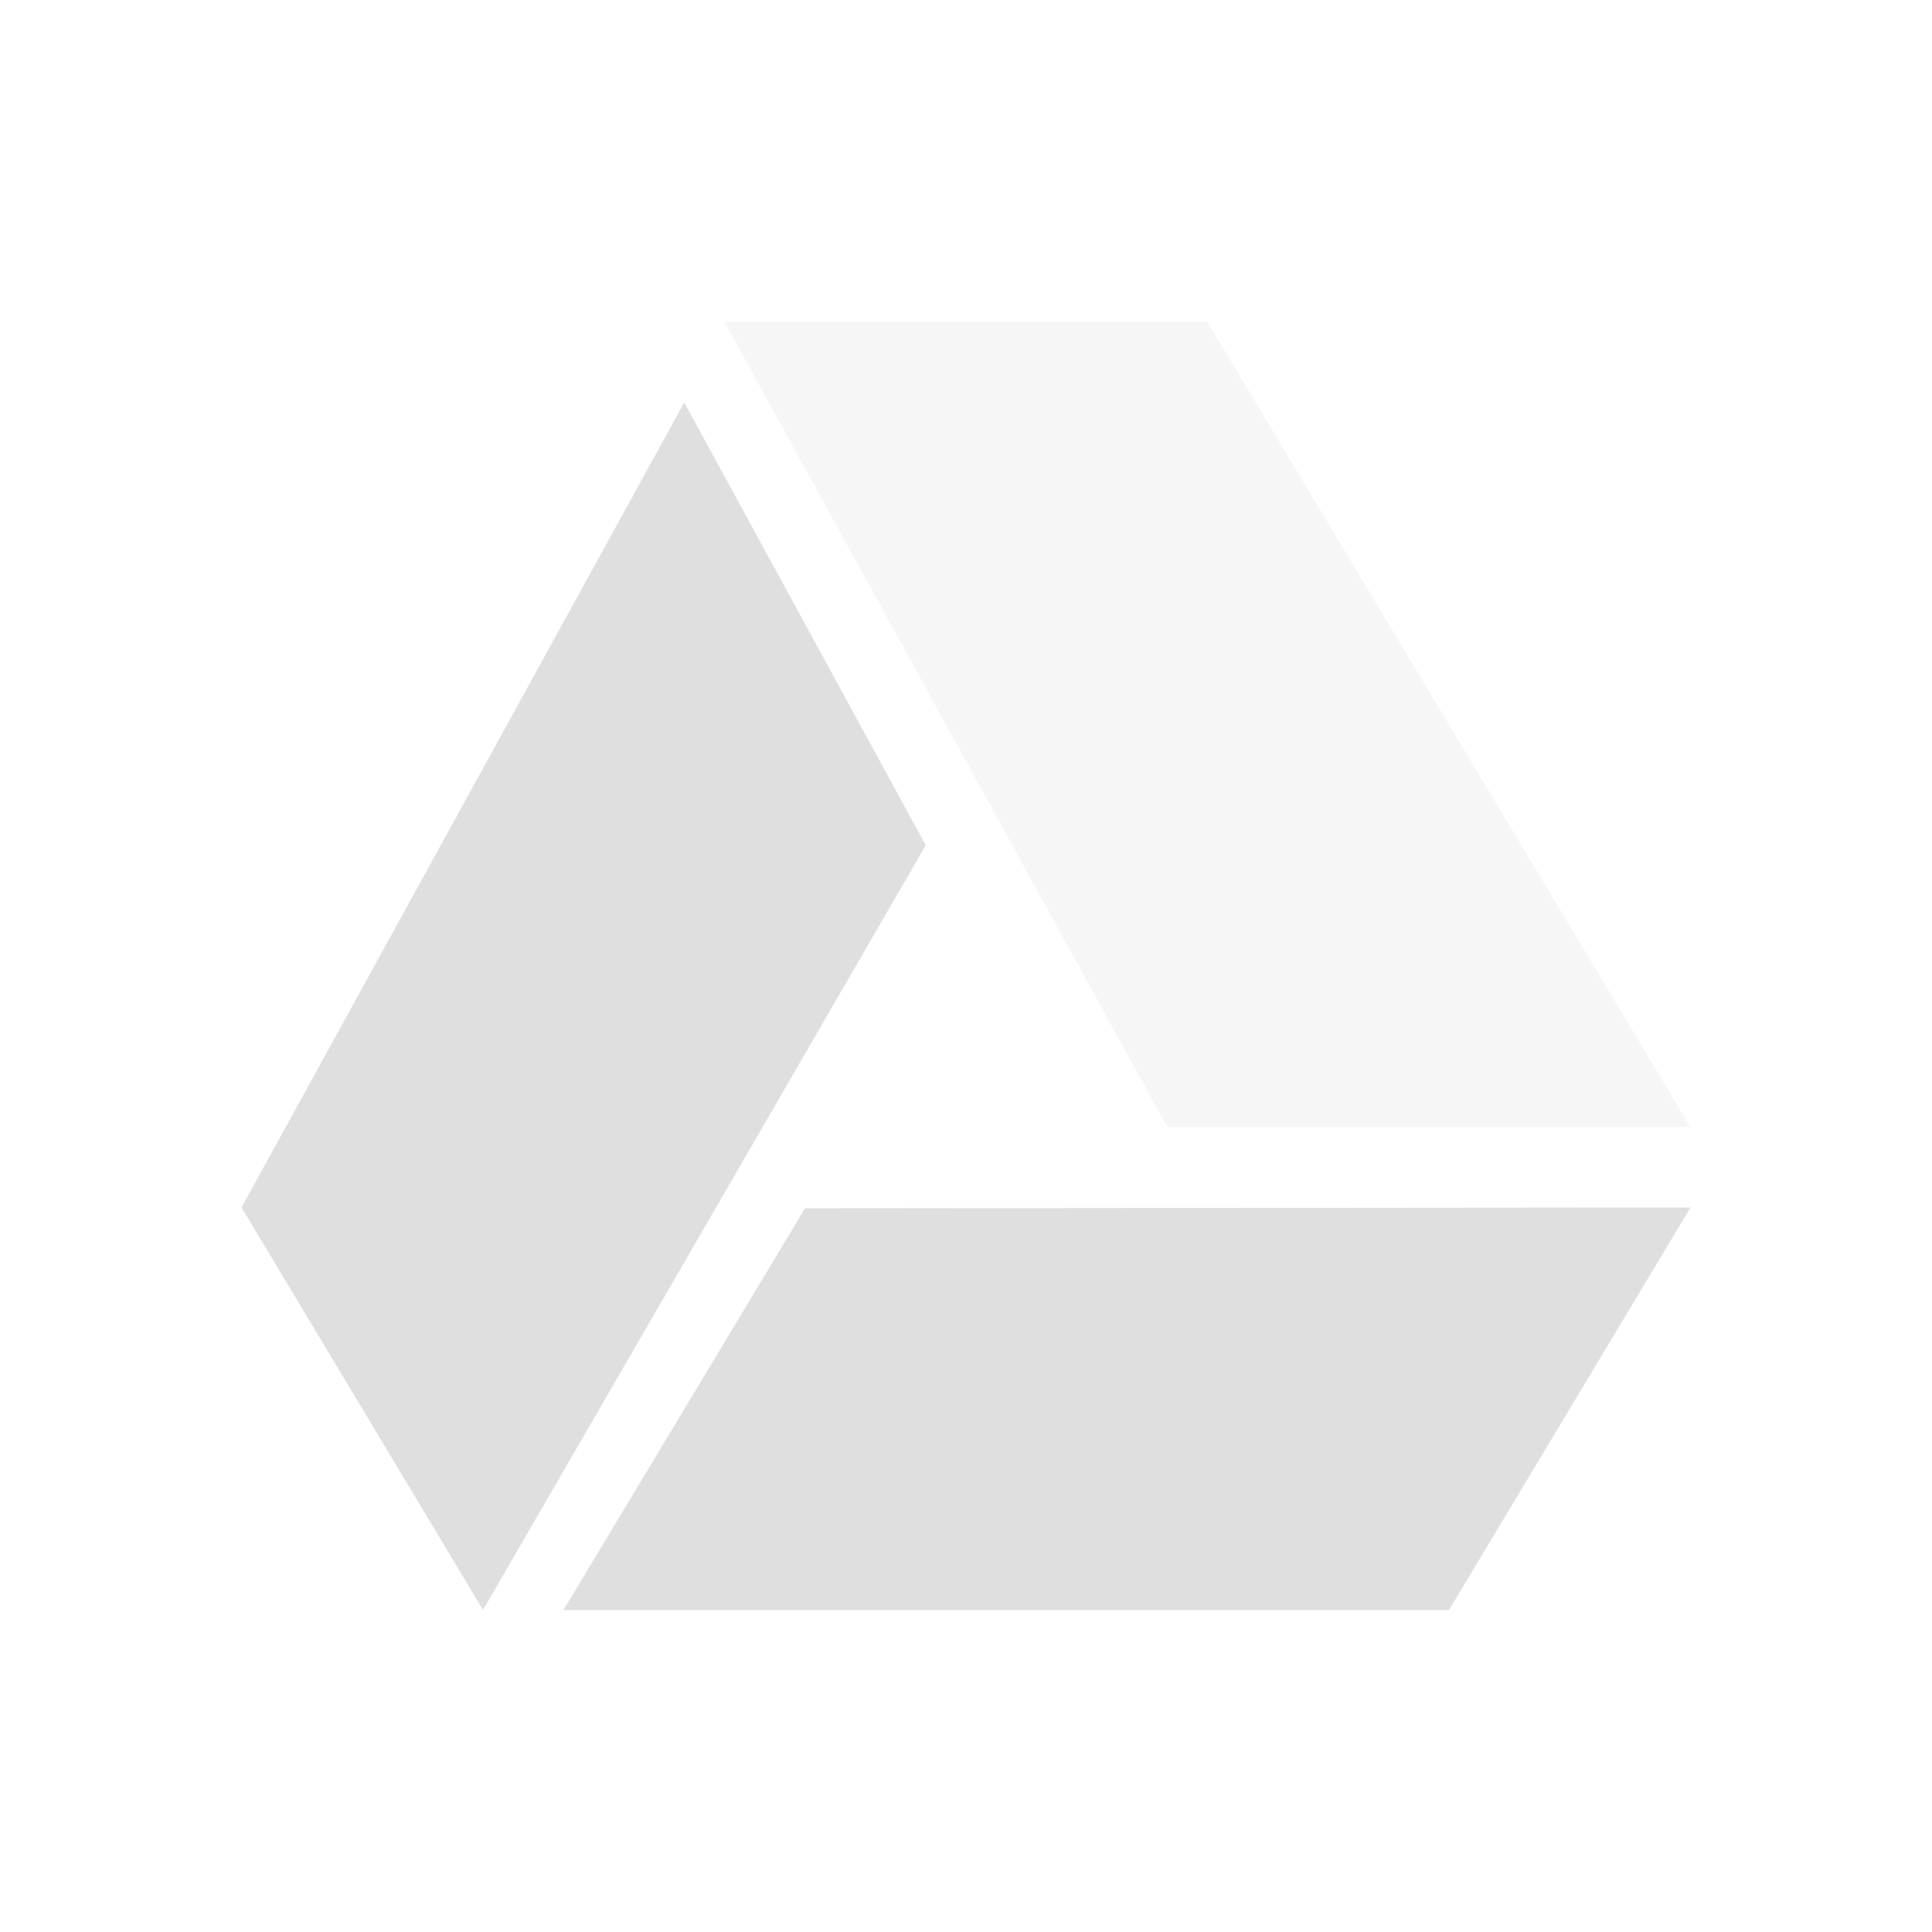 <svg xmlns="http://www.w3.org/2000/svg" width="24" height="24"><defs><style id="current-color-scheme" type="text/css">.ColorScheme-Text{color:#dfdfdf}</style></defs><path opacity=".3" class="ColorScheme-Text" d="M15 4l6 10h-6.5L9 4z" fill="currentColor"/><path class="ColorScheme-Text" d="M10 15.01L21 15l-3 5H7zM3 15L8.5 5l3 5.5L6 20z" fill="currentColor"/></svg>